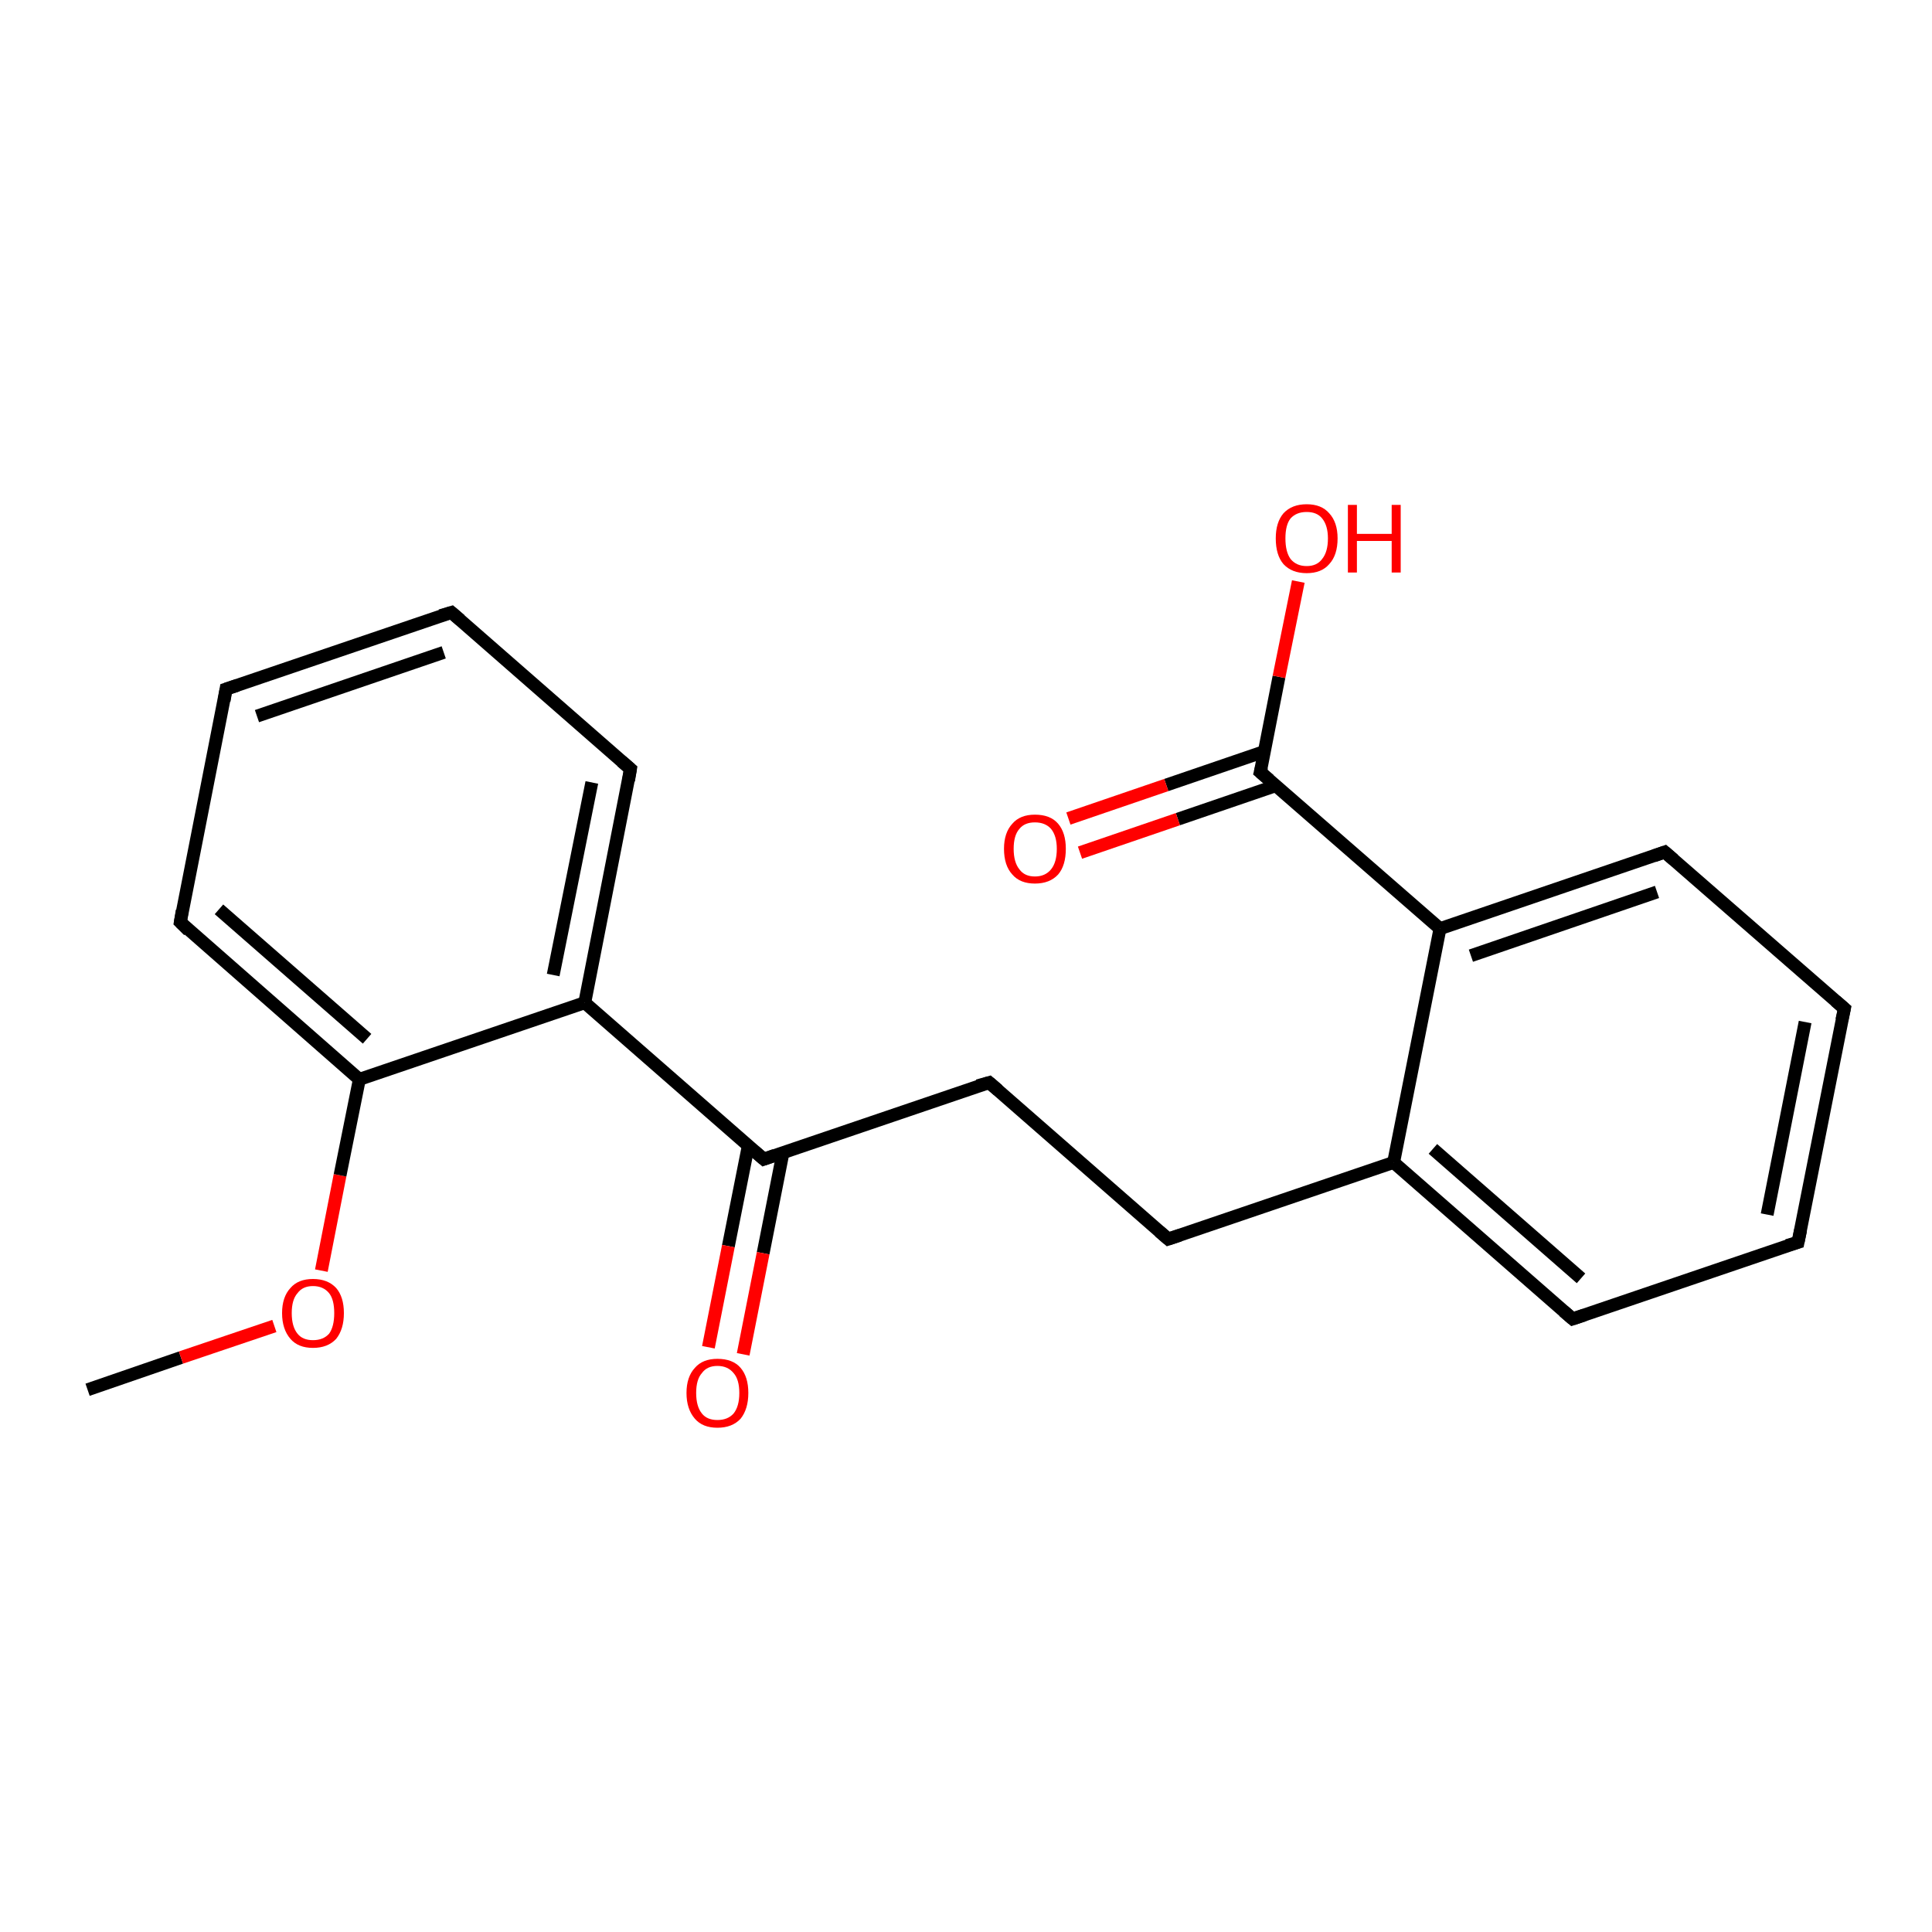 <?xml version='1.0' encoding='iso-8859-1'?>
<svg version='1.1' baseProfile='full'
              xmlns='http://www.w3.org/2000/svg'
                      xmlns:rdkit='http://www.rdkit.org/xml'
                      xmlns:xlink='http://www.w3.org/1999/xlink'
                  xml:space='preserve'
width='300px' height='300px' viewBox='0 0 300 300'>
<!-- END OF HEADER -->
<rect style='opacity:1.0;fill:#FFFFFF;stroke:none' width='300.0' height='300.0' x='0.0' y='0.0'> </rect>
<path class='bond-0 atom-0 atom-1' d='M 13.6,215.8 L 28.1,210.8' style='fill:none;fill-rule:evenodd;stroke:#000000;stroke-width:2.0px;stroke-linecap:butt;stroke-linejoin:miter;stroke-opacity:1' />
<path class='bond-0 atom-0 atom-1' d='M 28.1,210.8 L 42.6,205.9' style='fill:none;fill-rule:evenodd;stroke:#FF0000;stroke-width:2.0px;stroke-linecap:butt;stroke-linejoin:miter;stroke-opacity:1' />
<path class='bond-1 atom-1 atom-2' d='M 49.9,197.3 L 52.8,182.5' style='fill:none;fill-rule:evenodd;stroke:#FF0000;stroke-width:2.0px;stroke-linecap:butt;stroke-linejoin:miter;stroke-opacity:1' />
<path class='bond-1 atom-1 atom-2' d='M 52.8,182.5 L 55.8,167.6' style='fill:none;fill-rule:evenodd;stroke:#000000;stroke-width:2.0px;stroke-linecap:butt;stroke-linejoin:miter;stroke-opacity:1' />
<path class='bond-2 atom-2 atom-3' d='M 55.8,167.6 L 28.0,143.2' style='fill:none;fill-rule:evenodd;stroke:#000000;stroke-width:2.0px;stroke-linecap:butt;stroke-linejoin:miter;stroke-opacity:1' />
<path class='bond-2 atom-2 atom-3' d='M 57.0,161.3 L 34.0,141.2' style='fill:none;fill-rule:evenodd;stroke:#000000;stroke-width:2.0px;stroke-linecap:butt;stroke-linejoin:miter;stroke-opacity:1' />
<path class='bond-3 atom-3 atom-4' d='M 28.0,143.2 L 35.1,107.0' style='fill:none;fill-rule:evenodd;stroke:#000000;stroke-width:2.0px;stroke-linecap:butt;stroke-linejoin:miter;stroke-opacity:1' />
<path class='bond-4 atom-4 atom-5' d='M 35.1,107.0 L 70.1,95.1' style='fill:none;fill-rule:evenodd;stroke:#000000;stroke-width:2.0px;stroke-linecap:butt;stroke-linejoin:miter;stroke-opacity:1' />
<path class='bond-4 atom-4 atom-5' d='M 39.9,111.2 L 68.9,101.3' style='fill:none;fill-rule:evenodd;stroke:#000000;stroke-width:2.0px;stroke-linecap:butt;stroke-linejoin:miter;stroke-opacity:1' />
<path class='bond-5 atom-5 atom-6' d='M 70.1,95.1 L 97.9,119.4' style='fill:none;fill-rule:evenodd;stroke:#000000;stroke-width:2.0px;stroke-linecap:butt;stroke-linejoin:miter;stroke-opacity:1' />
<path class='bond-6 atom-6 atom-7' d='M 97.9,119.4 L 90.8,155.7' style='fill:none;fill-rule:evenodd;stroke:#000000;stroke-width:2.0px;stroke-linecap:butt;stroke-linejoin:miter;stroke-opacity:1' />
<path class='bond-6 atom-6 atom-7' d='M 91.9,121.5 L 85.9,151.4' style='fill:none;fill-rule:evenodd;stroke:#000000;stroke-width:2.0px;stroke-linecap:butt;stroke-linejoin:miter;stroke-opacity:1' />
<path class='bond-7 atom-7 atom-8' d='M 90.8,155.7 L 118.6,180.0' style='fill:none;fill-rule:evenodd;stroke:#000000;stroke-width:2.0px;stroke-linecap:butt;stroke-linejoin:miter;stroke-opacity:1' />
<path class='bond-8 atom-8 atom-9' d='M 116.2,177.9 L 113.1,193.5' style='fill:none;fill-rule:evenodd;stroke:#000000;stroke-width:2.0px;stroke-linecap:butt;stroke-linejoin:miter;stroke-opacity:1' />
<path class='bond-8 atom-8 atom-9' d='M 113.1,193.5 L 110.0,209.2' style='fill:none;fill-rule:evenodd;stroke:#FF0000;stroke-width:2.0px;stroke-linecap:butt;stroke-linejoin:miter;stroke-opacity:1' />
<path class='bond-8 atom-8 atom-9' d='M 121.6,178.9 L 118.5,194.6' style='fill:none;fill-rule:evenodd;stroke:#000000;stroke-width:2.0px;stroke-linecap:butt;stroke-linejoin:miter;stroke-opacity:1' />
<path class='bond-8 atom-8 atom-9' d='M 118.5,194.6 L 115.4,210.3' style='fill:none;fill-rule:evenodd;stroke:#FF0000;stroke-width:2.0px;stroke-linecap:butt;stroke-linejoin:miter;stroke-opacity:1' />
<path class='bond-9 atom-8 atom-10' d='M 118.6,180.0 L 153.6,168.1' style='fill:none;fill-rule:evenodd;stroke:#000000;stroke-width:2.0px;stroke-linecap:butt;stroke-linejoin:miter;stroke-opacity:1' />
<path class='bond-10 atom-10 atom-11' d='M 153.6,168.1 L 181.4,192.4' style='fill:none;fill-rule:evenodd;stroke:#000000;stroke-width:2.0px;stroke-linecap:butt;stroke-linejoin:miter;stroke-opacity:1' />
<path class='bond-11 atom-11 atom-12' d='M 181.4,192.4 L 216.4,180.5' style='fill:none;fill-rule:evenodd;stroke:#000000;stroke-width:2.0px;stroke-linecap:butt;stroke-linejoin:miter;stroke-opacity:1' />
<path class='bond-12 atom-12 atom-13' d='M 216.4,180.5 L 244.2,204.8' style='fill:none;fill-rule:evenodd;stroke:#000000;stroke-width:2.0px;stroke-linecap:butt;stroke-linejoin:miter;stroke-opacity:1' />
<path class='bond-12 atom-12 atom-13' d='M 222.5,178.4 L 245.5,198.5' style='fill:none;fill-rule:evenodd;stroke:#000000;stroke-width:2.0px;stroke-linecap:butt;stroke-linejoin:miter;stroke-opacity:1' />
<path class='bond-13 atom-13 atom-14' d='M 244.2,204.8 L 279.2,192.9' style='fill:none;fill-rule:evenodd;stroke:#000000;stroke-width:2.0px;stroke-linecap:butt;stroke-linejoin:miter;stroke-opacity:1' />
<path class='bond-14 atom-14 atom-15' d='M 279.2,192.9 L 286.4,156.6' style='fill:none;fill-rule:evenodd;stroke:#000000;stroke-width:2.0px;stroke-linecap:butt;stroke-linejoin:miter;stroke-opacity:1' />
<path class='bond-14 atom-14 atom-15' d='M 274.4,188.6 L 280.3,158.7' style='fill:none;fill-rule:evenodd;stroke:#000000;stroke-width:2.0px;stroke-linecap:butt;stroke-linejoin:miter;stroke-opacity:1' />
<path class='bond-15 atom-15 atom-16' d='M 286.4,156.6 L 258.5,132.3' style='fill:none;fill-rule:evenodd;stroke:#000000;stroke-width:2.0px;stroke-linecap:butt;stroke-linejoin:miter;stroke-opacity:1' />
<path class='bond-16 atom-16 atom-17' d='M 258.5,132.3 L 223.6,144.2' style='fill:none;fill-rule:evenodd;stroke:#000000;stroke-width:2.0px;stroke-linecap:butt;stroke-linejoin:miter;stroke-opacity:1' />
<path class='bond-16 atom-16 atom-17' d='M 257.3,138.5 L 228.4,148.4' style='fill:none;fill-rule:evenodd;stroke:#000000;stroke-width:2.0px;stroke-linecap:butt;stroke-linejoin:miter;stroke-opacity:1' />
<path class='bond-17 atom-17 atom-18' d='M 223.6,144.2 L 195.7,119.9' style='fill:none;fill-rule:evenodd;stroke:#000000;stroke-width:2.0px;stroke-linecap:butt;stroke-linejoin:miter;stroke-opacity:1' />
<path class='bond-18 atom-18 atom-19' d='M 195.7,119.9 L 198.6,105.1' style='fill:none;fill-rule:evenodd;stroke:#000000;stroke-width:2.0px;stroke-linecap:butt;stroke-linejoin:miter;stroke-opacity:1' />
<path class='bond-18 atom-18 atom-19' d='M 198.6,105.1 L 201.6,90.3' style='fill:none;fill-rule:evenodd;stroke:#FF0000;stroke-width:2.0px;stroke-linecap:butt;stroke-linejoin:miter;stroke-opacity:1' />
<path class='bond-19 atom-18 atom-20' d='M 196.3,116.7 L 181.1,121.9' style='fill:none;fill-rule:evenodd;stroke:#000000;stroke-width:2.0px;stroke-linecap:butt;stroke-linejoin:miter;stroke-opacity:1' />
<path class='bond-19 atom-18 atom-20' d='M 181.1,121.9 L 165.9,127.1' style='fill:none;fill-rule:evenodd;stroke:#FF0000;stroke-width:2.0px;stroke-linecap:butt;stroke-linejoin:miter;stroke-opacity:1' />
<path class='bond-19 atom-18 atom-20' d='M 198.1,122.0 L 182.9,127.2' style='fill:none;fill-rule:evenodd;stroke:#000000;stroke-width:2.0px;stroke-linecap:butt;stroke-linejoin:miter;stroke-opacity:1' />
<path class='bond-19 atom-18 atom-20' d='M 182.9,127.2 L 167.7,132.4' style='fill:none;fill-rule:evenodd;stroke:#FF0000;stroke-width:2.0px;stroke-linecap:butt;stroke-linejoin:miter;stroke-opacity:1' />
<path class='bond-20 atom-7 atom-2' d='M 90.8,155.7 L 55.8,167.6' style='fill:none;fill-rule:evenodd;stroke:#000000;stroke-width:2.0px;stroke-linecap:butt;stroke-linejoin:miter;stroke-opacity:1' />
<path class='bond-21 atom-17 atom-12' d='M 223.6,144.2 L 216.4,180.5' style='fill:none;fill-rule:evenodd;stroke:#000000;stroke-width:2.0px;stroke-linecap:butt;stroke-linejoin:miter;stroke-opacity:1' />
<path d='M 29.3,144.5 L 28.0,143.2 L 28.3,141.4' style='fill:none;stroke:#000000;stroke-width:2.0px;stroke-linecap:butt;stroke-linejoin:miter;stroke-opacity:1;' />
<path d='M 34.8,108.8 L 35.1,107.0 L 36.9,106.4' style='fill:none;stroke:#000000;stroke-width:2.0px;stroke-linecap:butt;stroke-linejoin:miter;stroke-opacity:1;' />
<path d='M 68.4,95.6 L 70.1,95.1 L 71.5,96.3' style='fill:none;stroke:#000000;stroke-width:2.0px;stroke-linecap:butt;stroke-linejoin:miter;stroke-opacity:1;' />
<path d='M 96.5,118.2 L 97.9,119.4 L 97.6,121.2' style='fill:none;stroke:#000000;stroke-width:2.0px;stroke-linecap:butt;stroke-linejoin:miter;stroke-opacity:1;' />
<path d='M 117.2,178.8 L 118.6,180.0 L 120.3,179.4' style='fill:none;stroke:#000000;stroke-width:2.0px;stroke-linecap:butt;stroke-linejoin:miter;stroke-opacity:1;' />
<path d='M 151.8,168.6 L 153.6,168.1 L 155.0,169.3' style='fill:none;stroke:#000000;stroke-width:2.0px;stroke-linecap:butt;stroke-linejoin:miter;stroke-opacity:1;' />
<path d='M 180.0,191.2 L 181.4,192.4 L 183.2,191.8' style='fill:none;stroke:#000000;stroke-width:2.0px;stroke-linecap:butt;stroke-linejoin:miter;stroke-opacity:1;' />
<path d='M 242.8,203.6 L 244.2,204.8 L 246.0,204.2' style='fill:none;stroke:#000000;stroke-width:2.0px;stroke-linecap:butt;stroke-linejoin:miter;stroke-opacity:1;' />
<path d='M 277.5,193.4 L 279.2,192.9 L 279.6,191.0' style='fill:none;stroke:#000000;stroke-width:2.0px;stroke-linecap:butt;stroke-linejoin:miter;stroke-opacity:1;' />
<path d='M 286.0,158.4 L 286.4,156.6 L 285.0,155.4' style='fill:none;stroke:#000000;stroke-width:2.0px;stroke-linecap:butt;stroke-linejoin:miter;stroke-opacity:1;' />
<path d='M 259.9,133.5 L 258.5,132.3 L 256.8,132.9' style='fill:none;stroke:#000000;stroke-width:2.0px;stroke-linecap:butt;stroke-linejoin:miter;stroke-opacity:1;' />
<path d='M 197.1,121.1 L 195.7,119.9 L 195.9,119.1' style='fill:none;stroke:#000000;stroke-width:2.0px;stroke-linecap:butt;stroke-linejoin:miter;stroke-opacity:1;' />
<path class='atom-1' d='M 43.8 203.9
Q 43.8 201.4, 45.1 200.0
Q 46.3 198.6, 48.6 198.6
Q 50.9 198.6, 52.2 200.0
Q 53.4 201.4, 53.4 203.9
Q 53.4 206.4, 52.2 207.9
Q 50.9 209.3, 48.6 209.3
Q 46.3 209.3, 45.1 207.9
Q 43.8 206.4, 43.8 203.9
M 48.6 208.1
Q 50.2 208.1, 51.1 207.1
Q 51.9 206.0, 51.9 203.9
Q 51.9 201.8, 51.1 200.8
Q 50.2 199.7, 48.6 199.7
Q 47.0 199.7, 46.2 200.8
Q 45.3 201.8, 45.3 203.9
Q 45.3 206.0, 46.2 207.1
Q 47.0 208.1, 48.6 208.1
' fill='#FF0000'/>
<path class='atom-9' d='M 106.6 216.3
Q 106.6 213.8, 107.9 212.4
Q 109.1 211.0, 111.4 211.0
Q 113.8 211.0, 115.0 212.4
Q 116.2 213.8, 116.2 216.3
Q 116.2 218.8, 115.0 220.3
Q 113.7 221.7, 111.4 221.7
Q 109.1 221.7, 107.9 220.3
Q 106.6 218.8, 106.6 216.3
M 111.4 220.5
Q 113.0 220.5, 113.9 219.5
Q 114.8 218.4, 114.8 216.3
Q 114.8 214.2, 113.9 213.2
Q 113.0 212.1, 111.4 212.1
Q 109.8 212.1, 109.0 213.2
Q 108.1 214.2, 108.1 216.3
Q 108.1 218.4, 109.0 219.5
Q 109.8 220.5, 111.4 220.5
' fill='#FF0000'/>
<path class='atom-19' d='M 198.1 83.6
Q 198.1 81.1, 199.3 79.7
Q 200.6 78.3, 202.9 78.3
Q 205.2 78.3, 206.4 79.7
Q 207.7 81.1, 207.7 83.6
Q 207.7 86.2, 206.4 87.6
Q 205.2 89.0, 202.9 89.0
Q 200.6 89.0, 199.3 87.6
Q 198.1 86.2, 198.1 83.6
M 202.9 87.9
Q 204.5 87.9, 205.3 86.8
Q 206.2 85.7, 206.2 83.6
Q 206.2 81.6, 205.3 80.5
Q 204.5 79.5, 202.9 79.5
Q 201.3 79.5, 200.4 80.5
Q 199.6 81.5, 199.6 83.6
Q 199.6 85.7, 200.4 86.8
Q 201.3 87.9, 202.9 87.9
' fill='#FF0000'/>
<path class='atom-19' d='M 209.3 78.4
L 210.7 78.4
L 210.7 82.9
L 216.1 82.9
L 216.1 78.4
L 217.5 78.4
L 217.5 88.9
L 216.1 88.9
L 216.1 84.0
L 210.7 84.0
L 210.7 88.9
L 209.3 88.9
L 209.3 78.4
' fill='#FF0000'/>
<path class='atom-20' d='M 155.9 131.8
Q 155.9 129.3, 157.2 127.9
Q 158.4 126.5, 160.7 126.5
Q 163.1 126.5, 164.3 127.9
Q 165.5 129.3, 165.5 131.8
Q 165.5 134.4, 164.3 135.8
Q 163.0 137.2, 160.7 137.2
Q 158.4 137.2, 157.2 135.8
Q 155.9 134.4, 155.9 131.8
M 160.7 136.1
Q 162.3 136.1, 163.2 135.0
Q 164.1 133.9, 164.1 131.8
Q 164.1 129.8, 163.2 128.7
Q 162.3 127.7, 160.7 127.7
Q 159.1 127.7, 158.3 128.7
Q 157.4 129.7, 157.4 131.8
Q 157.4 133.9, 158.3 135.0
Q 159.1 136.1, 160.7 136.1
' fill='#FF0000'/>
</svg>
